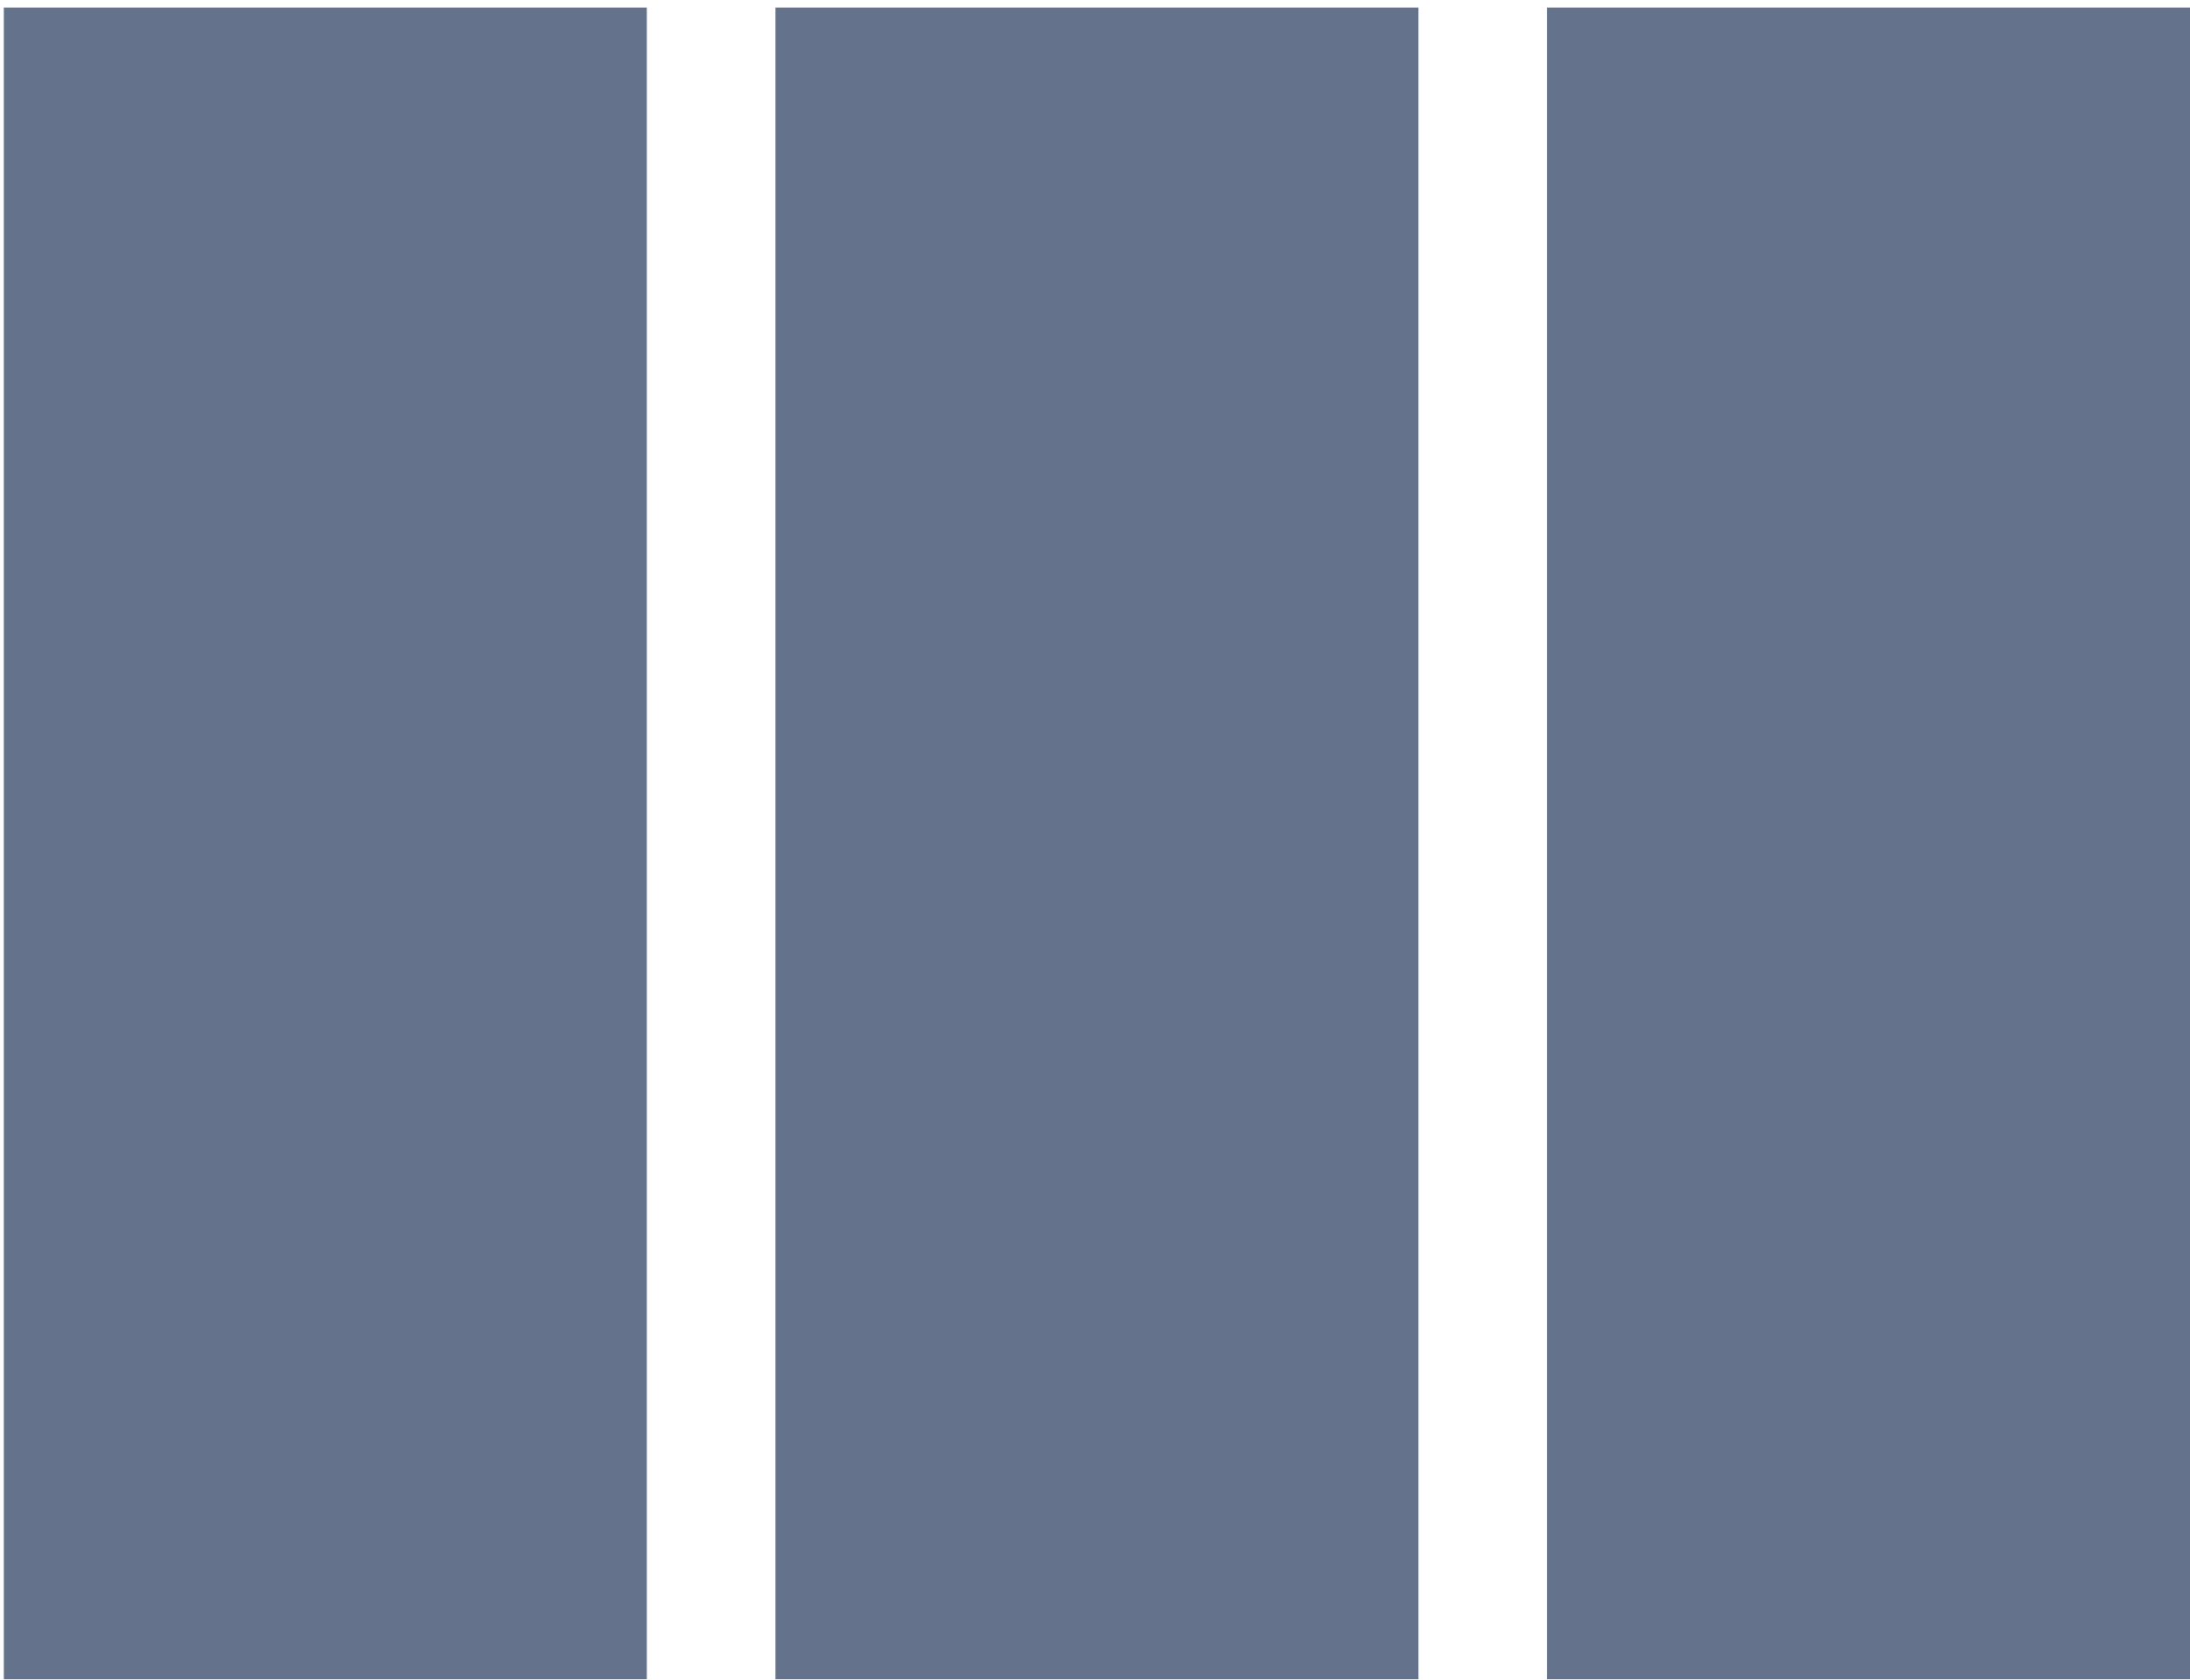 <svg width="1275" height="978" viewBox="0 0 1275 978" fill="none" xmlns="http://www.w3.org/2000/svg">
<g clip-path="url(#clip0_40_1221)">
<g clip-path="url(#clip1_40_1221)">
<path d="M900.652 4.414V977.717H1275V4.414M2.219 977.717H376.566V4.414H2.219M451.435 977.717H825.783V4.414H451.435V977.717Z" fill="#64728C"/>
</g>
</g>
<defs>
<clipPath id="clip0_40_1221">
<rect width="1275" height="978" fill="white"/>
</clipPath>
<clipPath id="clip1_40_1221">
<rect width="1275" height="977.716" fill="white"/>
</clipPath>
</defs>
</svg>
